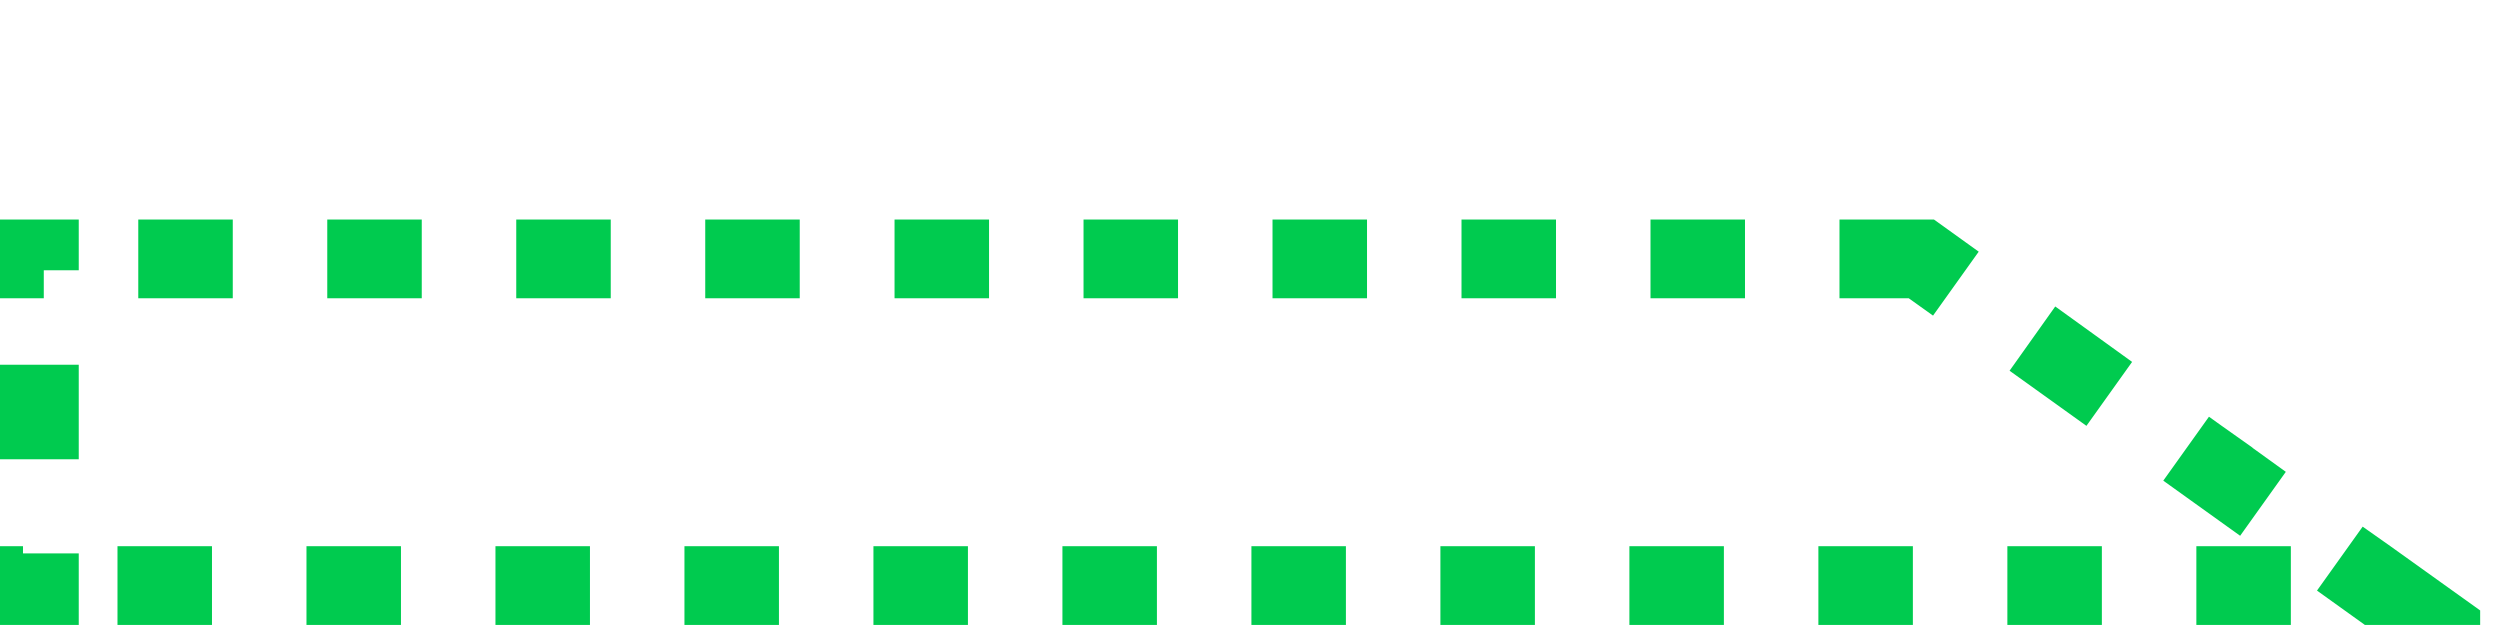 <?xml version="1.0" encoding="utf-8"?>
<!-- Generator: Adobe Illustrator 26.1.0, SVG Export Plug-In . SVG Version: 6.00 Build 0)  -->
<svg version="1.1" id="レイヤー_1" xmlns="http://www.w3.org/2000/svg" xmlns:xlink="http://www.w3.org/1999/xlink" x="0px"
	 y="0px" viewBox="0 0 793.7 198.4" style="enable-background:new 0 0 793.7 198.4;" xml:space="preserve">
<style type="text/css">
	.st0{fill:#00CB4F;}
</style>
<g>
	<path class="st0" d="M554,69.7h-30v25h30V69.7L554,69.7z M494,69.7h-30v25h30V69.7L494,69.7z M434,69.7h-30v25h30V69.7L434,69.7z
		 M374,69.7h-30v25h30V69.7L374,69.7z M314,69.7h-30v25h30V69.7L314,69.7z M253.9,69.7h-30v25h30V69.7L253.9,69.7z M193.9,69.7h-30
		v25h30V69.7L193.9,69.7z M133.9,69.7h-30v25h30V69.7L133.9,69.7z M73.9,69.7h-30v25h30V69.7L73.9,69.7z M25,69.7H0v25h13.9v-8.9H25
		V69.7L25,69.7z M25,115.8H0v30h25V115.8L25,115.8z M7.3,173.4H0v2.3l0,0v-2.3v2.3l0,0v22.7h25l0,0l0,0l0,0v-22.7H7.3V173.4
		L7.3,173.4z M67.3,173.4h-30v25h30V173.4L67.3,173.4z M127.3,173.4h-30v25h30V173.4L127.3,173.4z M187.3,173.4h-30v25h30V173.4
		L187.3,173.4z M247.3,173.4h-30v25h30V173.4L247.3,173.4z M307.3,173.4h-30v25h30V173.4L307.3,173.4z M367.3,173.4h-30v25h30V173.4
		L367.3,173.4z M427.3,173.4h-30v25h30V173.4L427.3,173.4z M487.3,173.4h-30v25h30V173.4L487.3,173.4z M547.3,173.4h-30v25h30V173.4
		L547.3,173.4z M607.3,173.4h-30v25h30V173.4L607.3,173.4z M667.3,173.4h-30v25h30V173.4L667.3,173.4z M727.3,173.4h-30v25h30V173.4
		L727.3,173.4z M750.1,167.2l-14.5,20.3l15.2,10.9h13.9l0,0c8.9,0,22.7,0,22.7,0v-4.6l-28.5-20.4l0,0
		C754.1,170,750.1,167.2,750.1,167.2L750.1,167.2z M701.3,132.3l-14.5,20.3l24.4,17.5l14.5-20.3l-10.4-7.5c-0.1-0.1-0.2-0.1-0.2-0.2
		l0,0C708.4,137.4,701.3,132.3,701.3,132.3L701.3,132.3z M652.5,97.3L638,117.7l24.4,17.5l14.5-20.3L652.5,97.3L652.5,97.3z
		 M614,69.7h-30v25h22l7.7,5.5l14.5-20.3L614,69.7L614,69.7L614,69.7z"/>
</g>
</svg>
